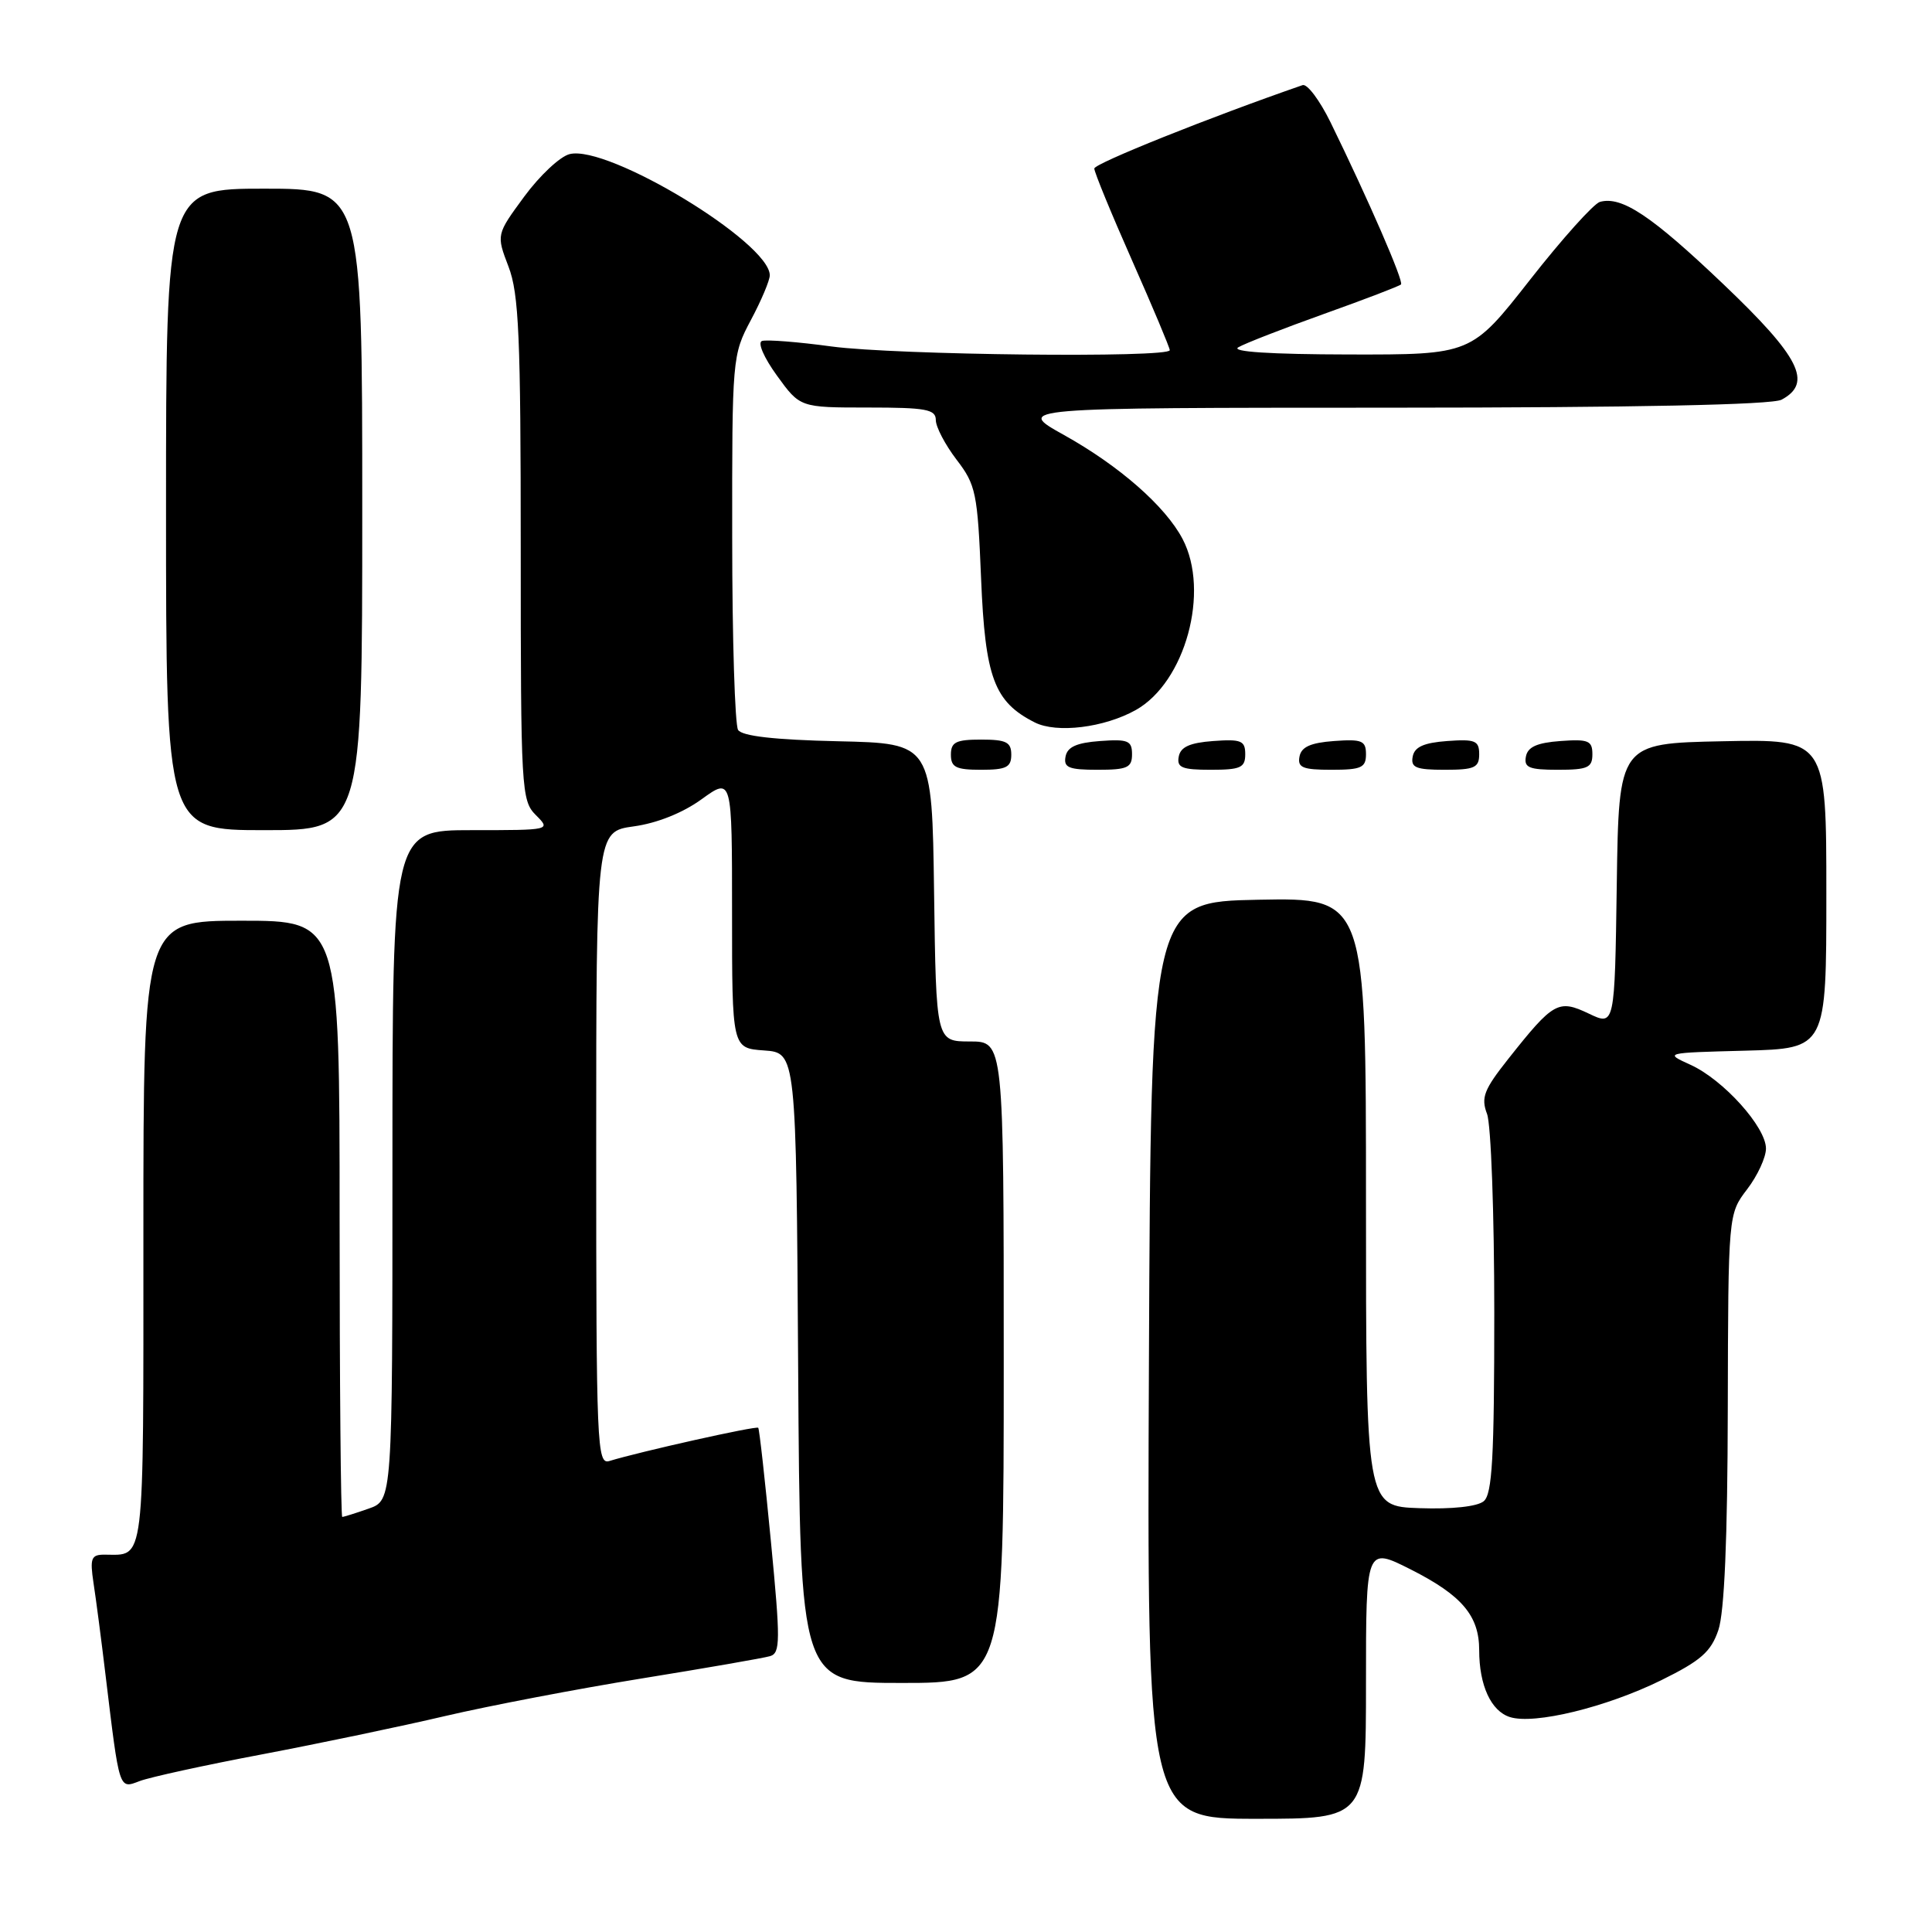 <?xml version="1.0" encoding="UTF-8" standalone="no"?>
<!DOCTYPE svg PUBLIC "-//W3C//DTD SVG 1.1//EN" "http://www.w3.org/Graphics/SVG/1.1/DTD/svg11.dtd" >
<svg xmlns="http://www.w3.org/2000/svg" xmlns:xlink="http://www.w3.org/1999/xlink" version="1.1" viewBox="0 0 256 256">
 <g >
 <path fill="currentColor"
d=" M 181.00 222.99 C 181.00 204.97 181.00 204.97 186.93 207.96 C 193.71 211.39 196.00 214.09 196.00 218.66 C 196.00 223.32 197.57 226.73 200.07 227.52 C 203.30 228.55 212.84 226.22 220.12 222.64 C 225.37 220.05 226.71 218.88 227.69 216.00 C 228.49 213.66 228.91 203.92 228.94 186.68 C 229.00 160.87 229.00 160.87 231.50 157.59 C 232.88 155.79 234.00 153.36 234.00 152.19 C 234.00 149.34 228.36 143.08 224.02 141.10 C 220.50 139.50 220.51 139.50 231.25 139.22 C 242.00 138.93 242.00 138.93 242.00 118.44 C 242.00 97.94 242.00 97.94 228.25 98.22 C 214.50 98.50 214.50 98.50 214.23 117.22 C 213.96 135.95 213.96 135.95 210.53 134.31 C 206.49 132.39 205.85 132.74 199.87 140.29 C 196.62 144.39 196.22 145.44 197.04 147.60 C 197.57 148.99 198.00 160.85 198.00 173.94 C 198.00 193.17 197.73 197.98 196.60 198.92 C 195.75 199.63 192.38 199.99 188.10 199.84 C 181.00 199.60 181.00 199.60 181.00 159.27 C 181.00 118.95 181.00 118.95 166.75 119.22 C 152.50 119.50 152.50 119.50 152.24 180.25 C 151.98 241.00 151.98 241.00 166.49 241.00 C 181.00 241.00 181.00 241.00 181.00 222.99 Z  M 34.73 232.46 C 42.30 231.02 53.22 228.74 59.00 227.38 C 64.78 226.03 76.47 223.79 85.00 222.41 C 93.53 221.03 101.19 219.70 102.03 219.45 C 103.41 219.05 103.42 217.44 102.15 204.25 C 101.37 196.14 100.62 189.36 100.47 189.19 C 100.23 188.90 84.75 192.36 80.75 193.59 C 79.10 194.10 79.00 191.68 79.00 152.16 C 79.00 110.19 79.00 110.19 83.97 109.50 C 87.05 109.08 90.48 107.71 92.97 105.90 C 97.00 102.99 97.00 102.99 97.00 120.94 C 97.00 138.89 97.00 138.89 101.25 139.19 C 105.50 139.50 105.50 139.50 105.76 181.25 C 106.02 223.00 106.02 223.00 119.51 223.00 C 133.00 223.00 133.00 223.00 133.00 180.50 C 133.00 138.00 133.00 138.00 128.52 138.00 C 124.04 138.00 124.04 138.00 123.77 118.25 C 123.50 98.50 123.50 98.50 111.04 98.22 C 102.61 98.03 98.33 97.54 97.80 96.72 C 97.38 96.05 97.02 84.61 97.02 71.30 C 97.00 47.40 97.03 47.05 99.50 42.40 C 100.88 39.82 102.00 37.15 102.00 36.48 C 102.00 32.13 80.56 19.14 75.48 20.42 C 74.21 20.73 71.51 23.27 69.47 26.04 C 65.76 31.09 65.76 31.09 67.38 35.33 C 68.76 38.93 69.00 44.59 69.00 72.78 C 69.00 104.67 69.08 106.08 71.00 108.00 C 73.00 110.00 73.00 110.00 62.50 110.00 C 52.00 110.00 52.00 110.00 52.00 154.40 C 52.00 198.80 52.00 198.80 48.85 199.90 C 47.12 200.51 45.54 201.00 45.35 201.00 C 45.16 201.00 45.00 183.22 45.00 161.50 C 45.00 122.00 45.00 122.00 32.00 122.00 C 19.00 122.00 19.00 122.00 19.00 163.39 C 19.00 208.16 19.26 206.00 13.83 206.00 C 12.08 206.00 11.90 206.47 12.39 209.75 C 12.71 211.81 13.43 217.32 13.99 222.00 C 15.85 237.39 15.74 237.05 18.51 236.00 C 19.85 235.49 27.15 233.89 34.73 232.46 Z  M 48.00 67.50 C 48.00 25.00 48.00 25.00 35.00 25.00 C 22.00 25.00 22.00 25.00 22.00 67.50 C 22.00 110.00 22.00 110.00 35.00 110.00 C 48.00 110.00 48.00 110.00 48.00 67.50 Z  M 134.00 100.00 C 134.00 98.33 133.33 98.00 130.00 98.00 C 126.67 98.00 126.00 98.33 126.00 100.00 C 126.00 101.67 126.67 102.00 130.00 102.00 C 133.33 102.00 134.00 101.67 134.00 100.00 Z  M 150.00 99.94 C 150.00 98.14 149.47 97.92 145.76 98.19 C 142.66 98.42 141.43 98.97 141.19 100.25 C 140.91 101.71 141.61 102.00 145.43 102.00 C 149.38 102.00 150.00 101.72 150.00 99.94 Z  M 165.00 99.94 C 165.00 98.14 164.47 97.92 160.76 98.19 C 157.66 98.42 156.43 98.97 156.19 100.25 C 155.91 101.71 156.61 102.00 160.43 102.00 C 164.38 102.00 165.00 101.72 165.00 99.94 Z  M 181.00 99.94 C 181.00 98.14 180.47 97.92 176.76 98.19 C 173.66 98.42 172.43 98.97 172.19 100.25 C 171.91 101.71 172.61 102.00 176.43 102.00 C 180.38 102.00 181.00 101.72 181.00 99.94 Z  M 196.00 99.94 C 196.00 98.14 195.47 97.92 191.76 98.19 C 188.66 98.42 187.43 98.97 187.19 100.25 C 186.91 101.71 187.61 102.00 191.43 102.00 C 195.38 102.00 196.00 101.72 196.00 99.94 Z  M 211.00 99.94 C 211.00 98.14 210.47 97.92 206.76 98.19 C 203.66 98.42 202.43 98.97 202.19 100.25 C 201.91 101.71 202.61 102.00 206.43 102.00 C 210.38 102.00 211.00 101.72 211.00 99.94 Z  M 150.50 94.08 C 157.06 90.40 160.35 78.38 156.70 71.42 C 154.42 67.08 148.32 61.73 141.00 57.65 C 134.50 54.03 134.50 54.03 184.32 54.02 C 216.71 54.01 234.81 53.64 236.07 52.96 C 240.22 50.74 238.50 47.32 228.37 37.67 C 218.83 28.58 214.89 25.95 212.00 26.75 C 211.18 26.98 207.00 31.63 202.73 37.08 C 194.95 47.00 194.95 47.00 178.73 46.97 C 168.34 46.95 163.07 46.61 164.08 46.02 C 164.94 45.51 170.06 43.52 175.45 41.59 C 180.83 39.67 185.42 37.91 185.64 37.69 C 186.03 37.30 181.37 26.57 176.30 16.20 C 174.87 13.29 173.21 11.07 172.60 11.28 C 160.36 15.51 145.00 21.67 145.00 22.33 C 145.00 22.81 147.25 28.29 150.00 34.50 C 152.75 40.71 155.00 46.07 155.00 46.40 C 155.00 47.45 118.67 47.05 110.19 45.91 C 105.72 45.30 101.57 44.98 100.97 45.18 C 100.35 45.38 101.21 47.37 102.95 49.77 C 106.01 54.00 106.01 54.00 115.01 54.00 C 122.71 54.00 124.00 54.24 124.00 55.66 C 124.00 56.57 125.24 58.93 126.75 60.91 C 129.32 64.26 129.53 65.31 130.00 76.68 C 130.54 89.80 131.73 93.00 137.10 95.72 C 140.01 97.20 146.32 96.42 150.50 94.08 Z "/>
</g>
</svg>